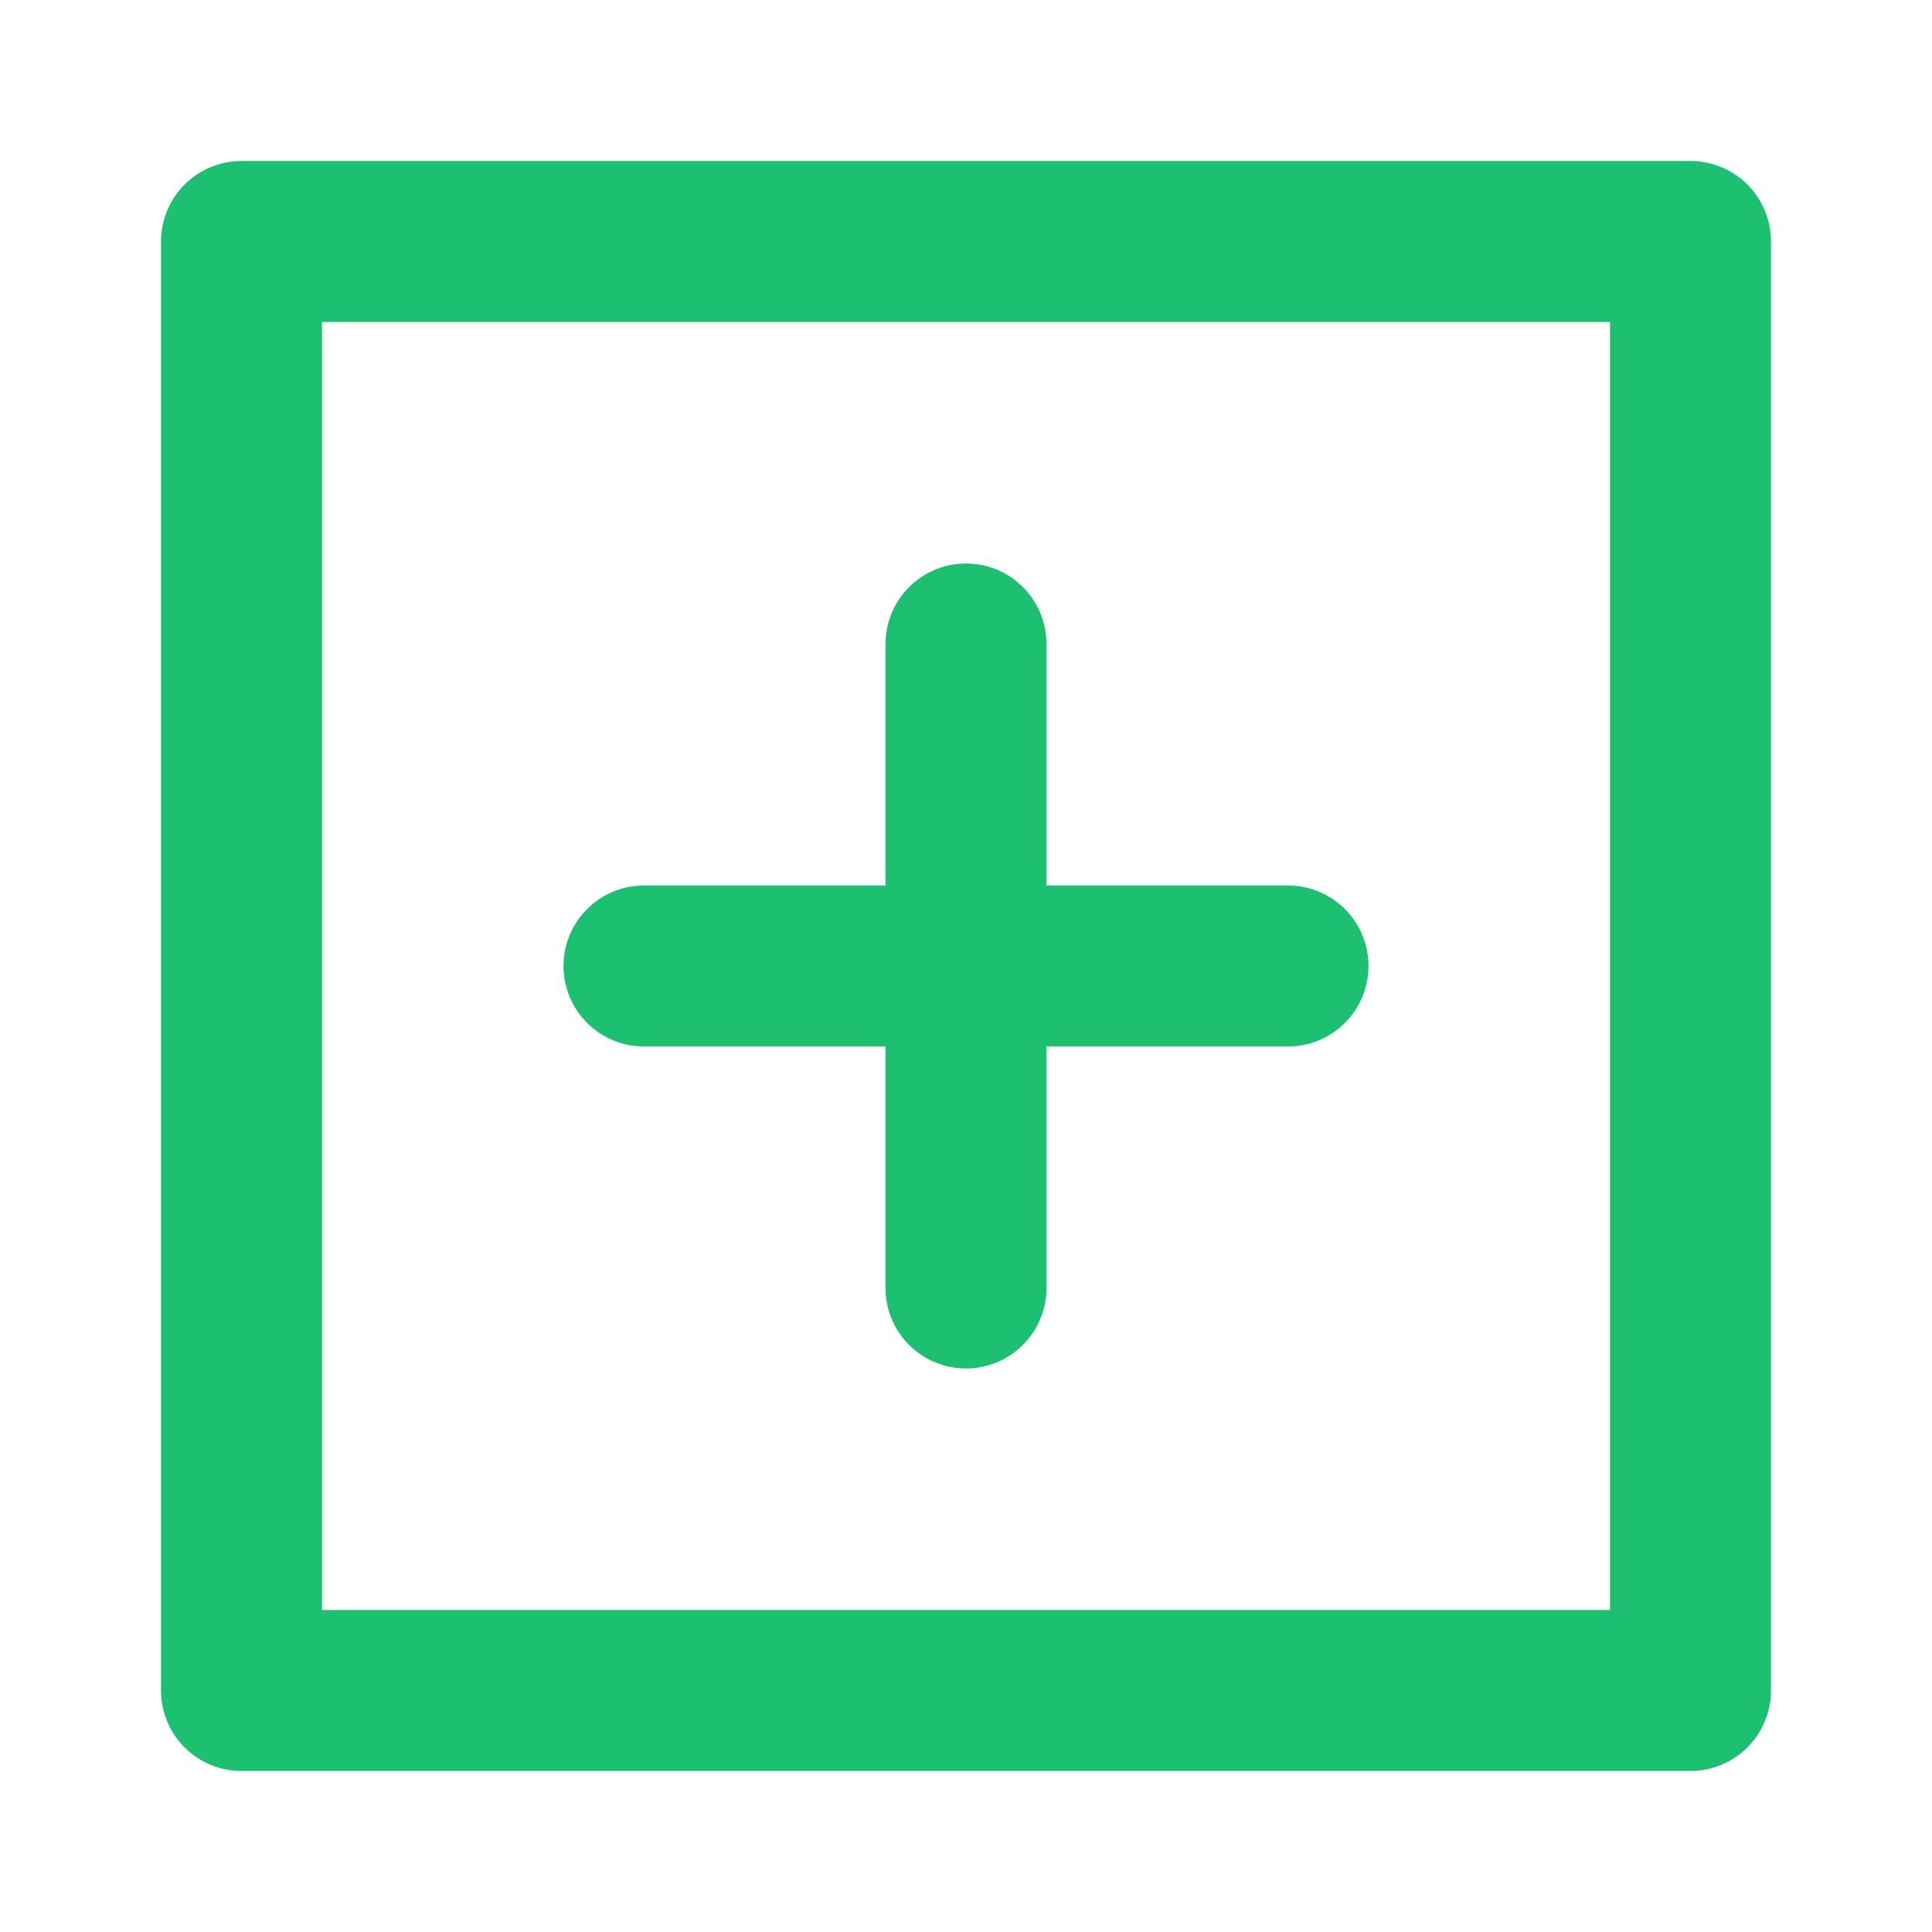 <svg xmlns="http://www.w3.org/2000/svg" width="24" height="24" viewBox="0 0 24 24" fill="none" stroke="#1DC071" stroke-width="2" stroke-linecap="round" stroke-linejoin="round"><path d="M3 3h18v18H3zM12 8v8m-4-4h8"/></svg>
